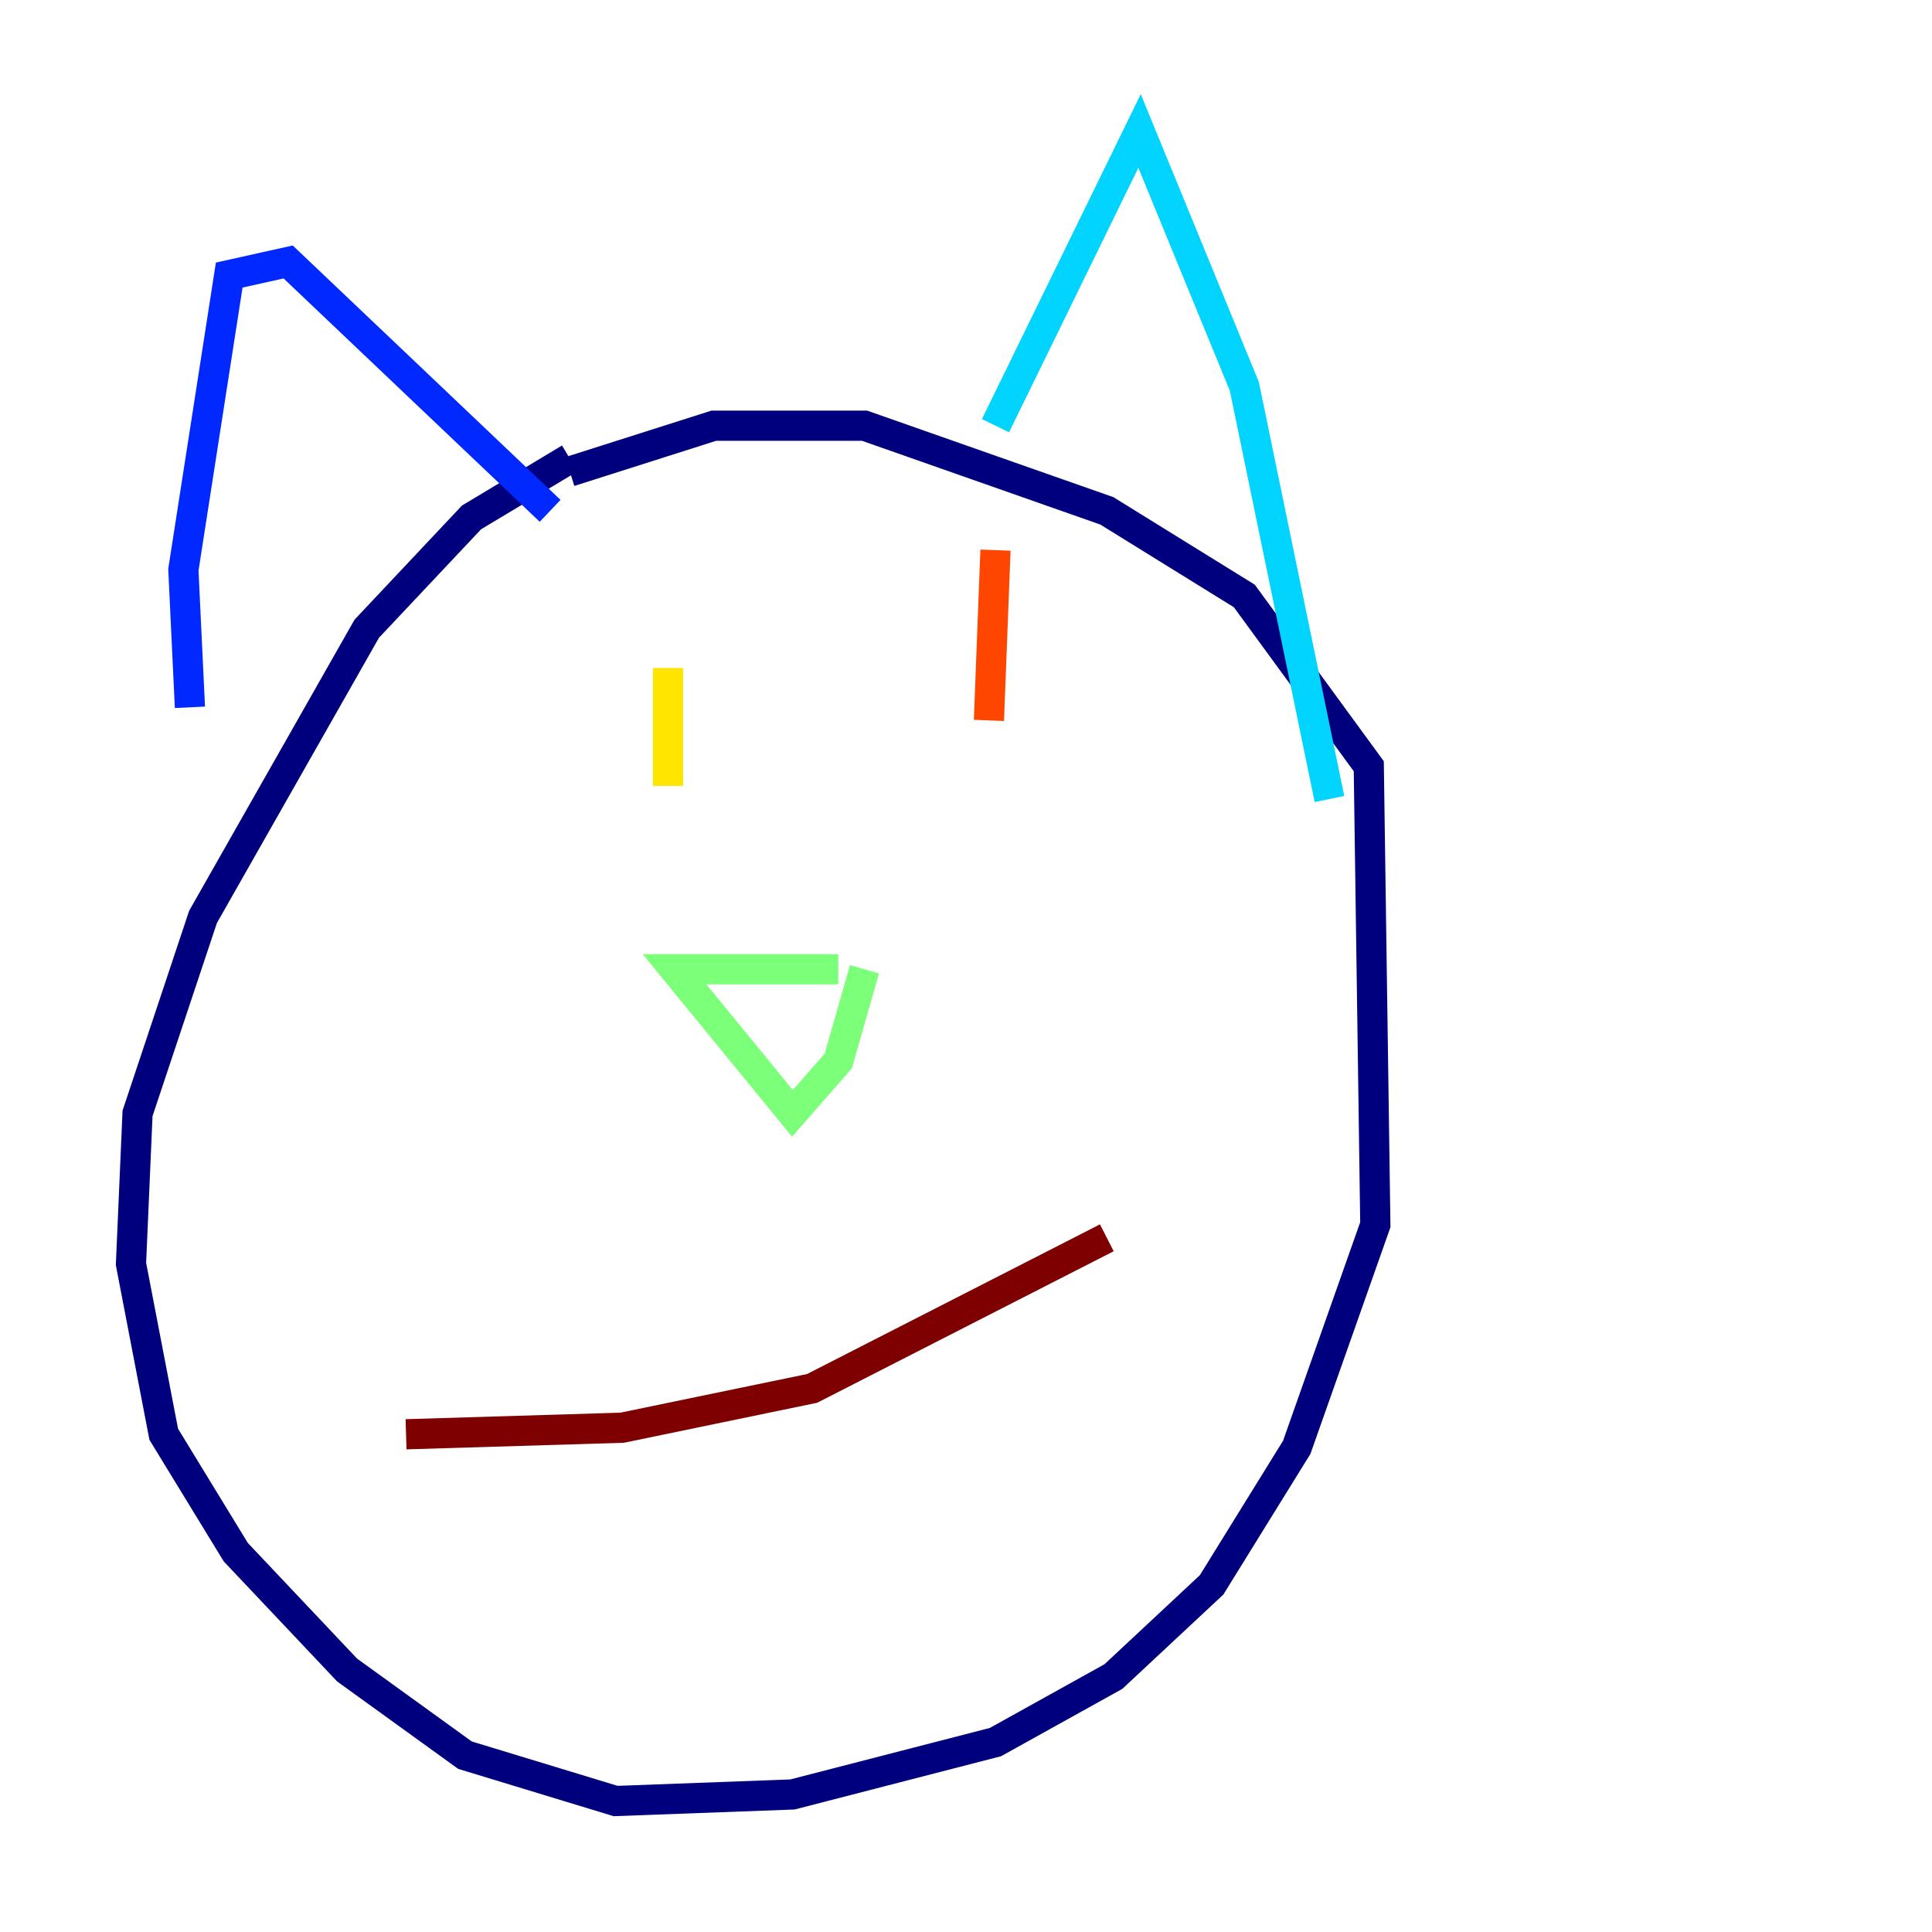 <?xml version="1.0" encoding="utf-8" ?>
<svg baseProfile="tiny" height="128" version="1.2" viewBox="0,0,128,128" width="128" xmlns="http://www.w3.org/2000/svg" xmlns:ev="http://www.w3.org/2001/xml-events" xmlns:xlink="http://www.w3.org/1999/xlink"><defs /><polyline fill="none" points="37.749,31.241 47.295,28.203 57.275,28.203 73.329,33.844 82.441,39.485 90.685,50.766 91.119,81.139 85.912,95.891 80.271,105.003 73.763,111.078 65.953,115.417 52.502,118.888 40.786,119.322 30.807,116.285 22.997,110.644 15.62,102.834 10.848,95.024 8.678,83.742 9.112,73.763 13.451,60.746 24.298,41.654 31.241,34.278 37.749,30.373" stroke="#00007f" stroke-width="2" /><polyline fill="none" points="36.447,33.844 19.091,17.356 15.186,18.224 12.149,37.749 12.583,46.861" stroke="#0028ff" stroke-width="2" /><polyline fill="none" points="65.953,28.203 75.498,8.678 82.441,25.6 88.081,52.936" stroke="#00d4ff" stroke-width="2" /><polyline fill="none" points="55.539,64.217 44.691,64.217 52.502,73.763 55.539,70.291 57.275,64.217" stroke="#7cff79" stroke-width="2" /><polyline fill="none" points="44.258,44.258 44.258,52.068" stroke="#ffe500" stroke-width="2" /><polyline fill="none" points="65.953,36.447 65.519,47.729" stroke="#ff4600" stroke-width="2" /><polyline fill="none" points="73.329,82.007 53.803,91.986 41.22,94.59 26.902,95.024" stroke="#7f0000" stroke-width="2" /></svg>